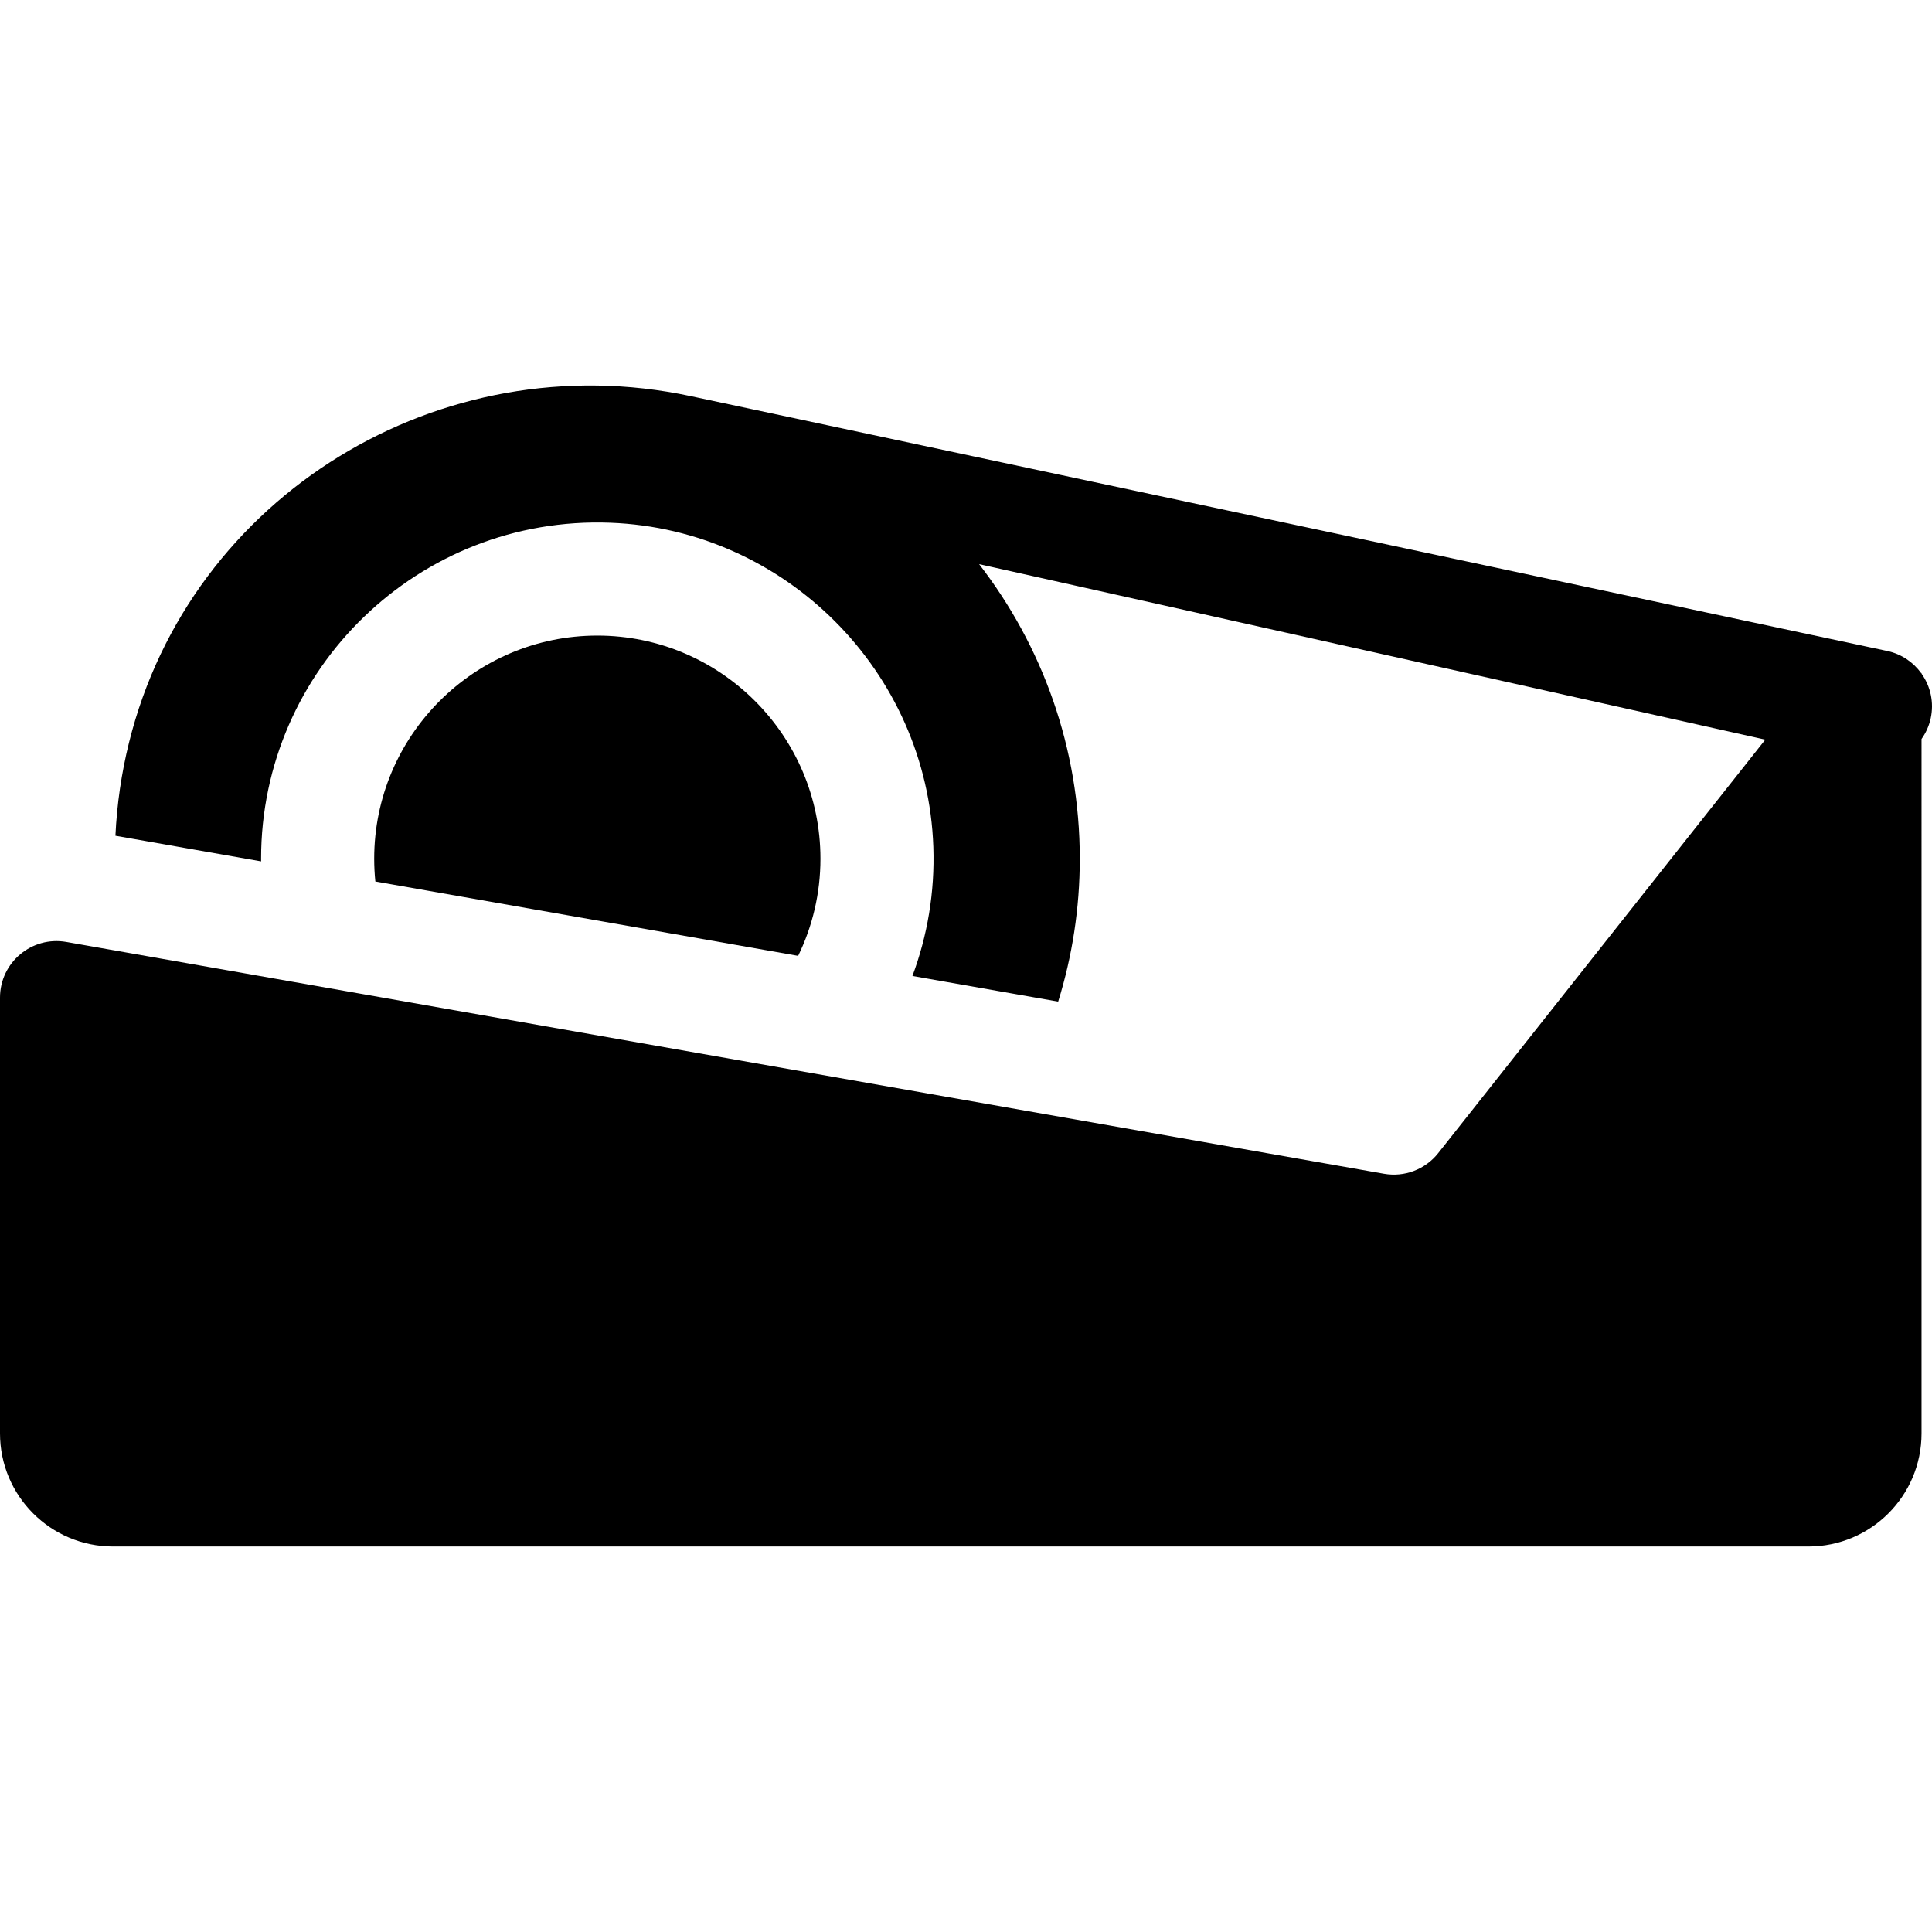<?xml version="1.0" encoding="iso-8859-1"?>
<!-- Generator: Adobe Illustrator 19.0.0, SVG Export Plug-In . SVG Version: 6.00 Build 0)  -->
<svg xmlns="http://www.w3.org/2000/svg" xmlns:xlink="http://www.w3.org/1999/xlink" version="1.1" id="Capa_1" x="0px" y="0px" viewBox="0 0 512 512" style="enable-background:new 0 0 512 512;" xml:space="preserve">
<g>
	<g>
		<path d="M158.294,168.435c-32.605,0-59.13,26.526-59.13,59.131c0,2.037,0.104,4.05,0.306,6.034l112.046,19.711    c3.783-7.787,5.909-16.522,5.909-25.745C217.425,194.961,190.899,168.435,158.294,168.435z"/>
	</g>
</g>
<g>
	<g>
		<path d="M509.227,178.519v-0.152h-0.107c-2.07-2.848-5.135-4.992-8.842-5.82l-317.285-67.576    c-66.181-14.095-132.536,26.166-148.81,91.846c-1.971,7.957-3.196,16.205-3.595,24.665l38.613,6.793    c-0.002-0.237-0.009-0.473-0.009-0.709c0-50.266,41.839-90.945,92.52-89.038c46.435,1.746,84.03,39.472,85.631,85.913    c0.416,12.054-1.584,23.6-5.54,34.2l38.621,6.794c3.72-11.971,5.725-24.689,5.725-37.868c0-29.371-9.962-56.456-26.676-78.067    l208.347,46.513l-86.686,109.586c-3.416,4.319-8.924,6.415-14.35,5.463L17.583,249.628C8.408,248.014,0,255.072,0,264.387v115.477    c0,16.554,13.419,29.973,29.973,29.973h449.281c16.554,0,29.973-13.419,29.973-29.973V195.842    c1.122-1.579,1.964-3.394,2.413-5.403C512.6,186.133,511.59,181.856,509.227,178.519z"/>
	</g>
</g>
<g>
</g>
<g>
</g>
<g>
</g>
<g>
</g>
<g>
</g>
<g>
</g>
<g>
</g>
<g>
</g>
<g>
</g>
<g>
</g>
<g>
</g>
<g>
</g>
<g>
</g>
<g>
</g>
<g>
</g>
</svg>
